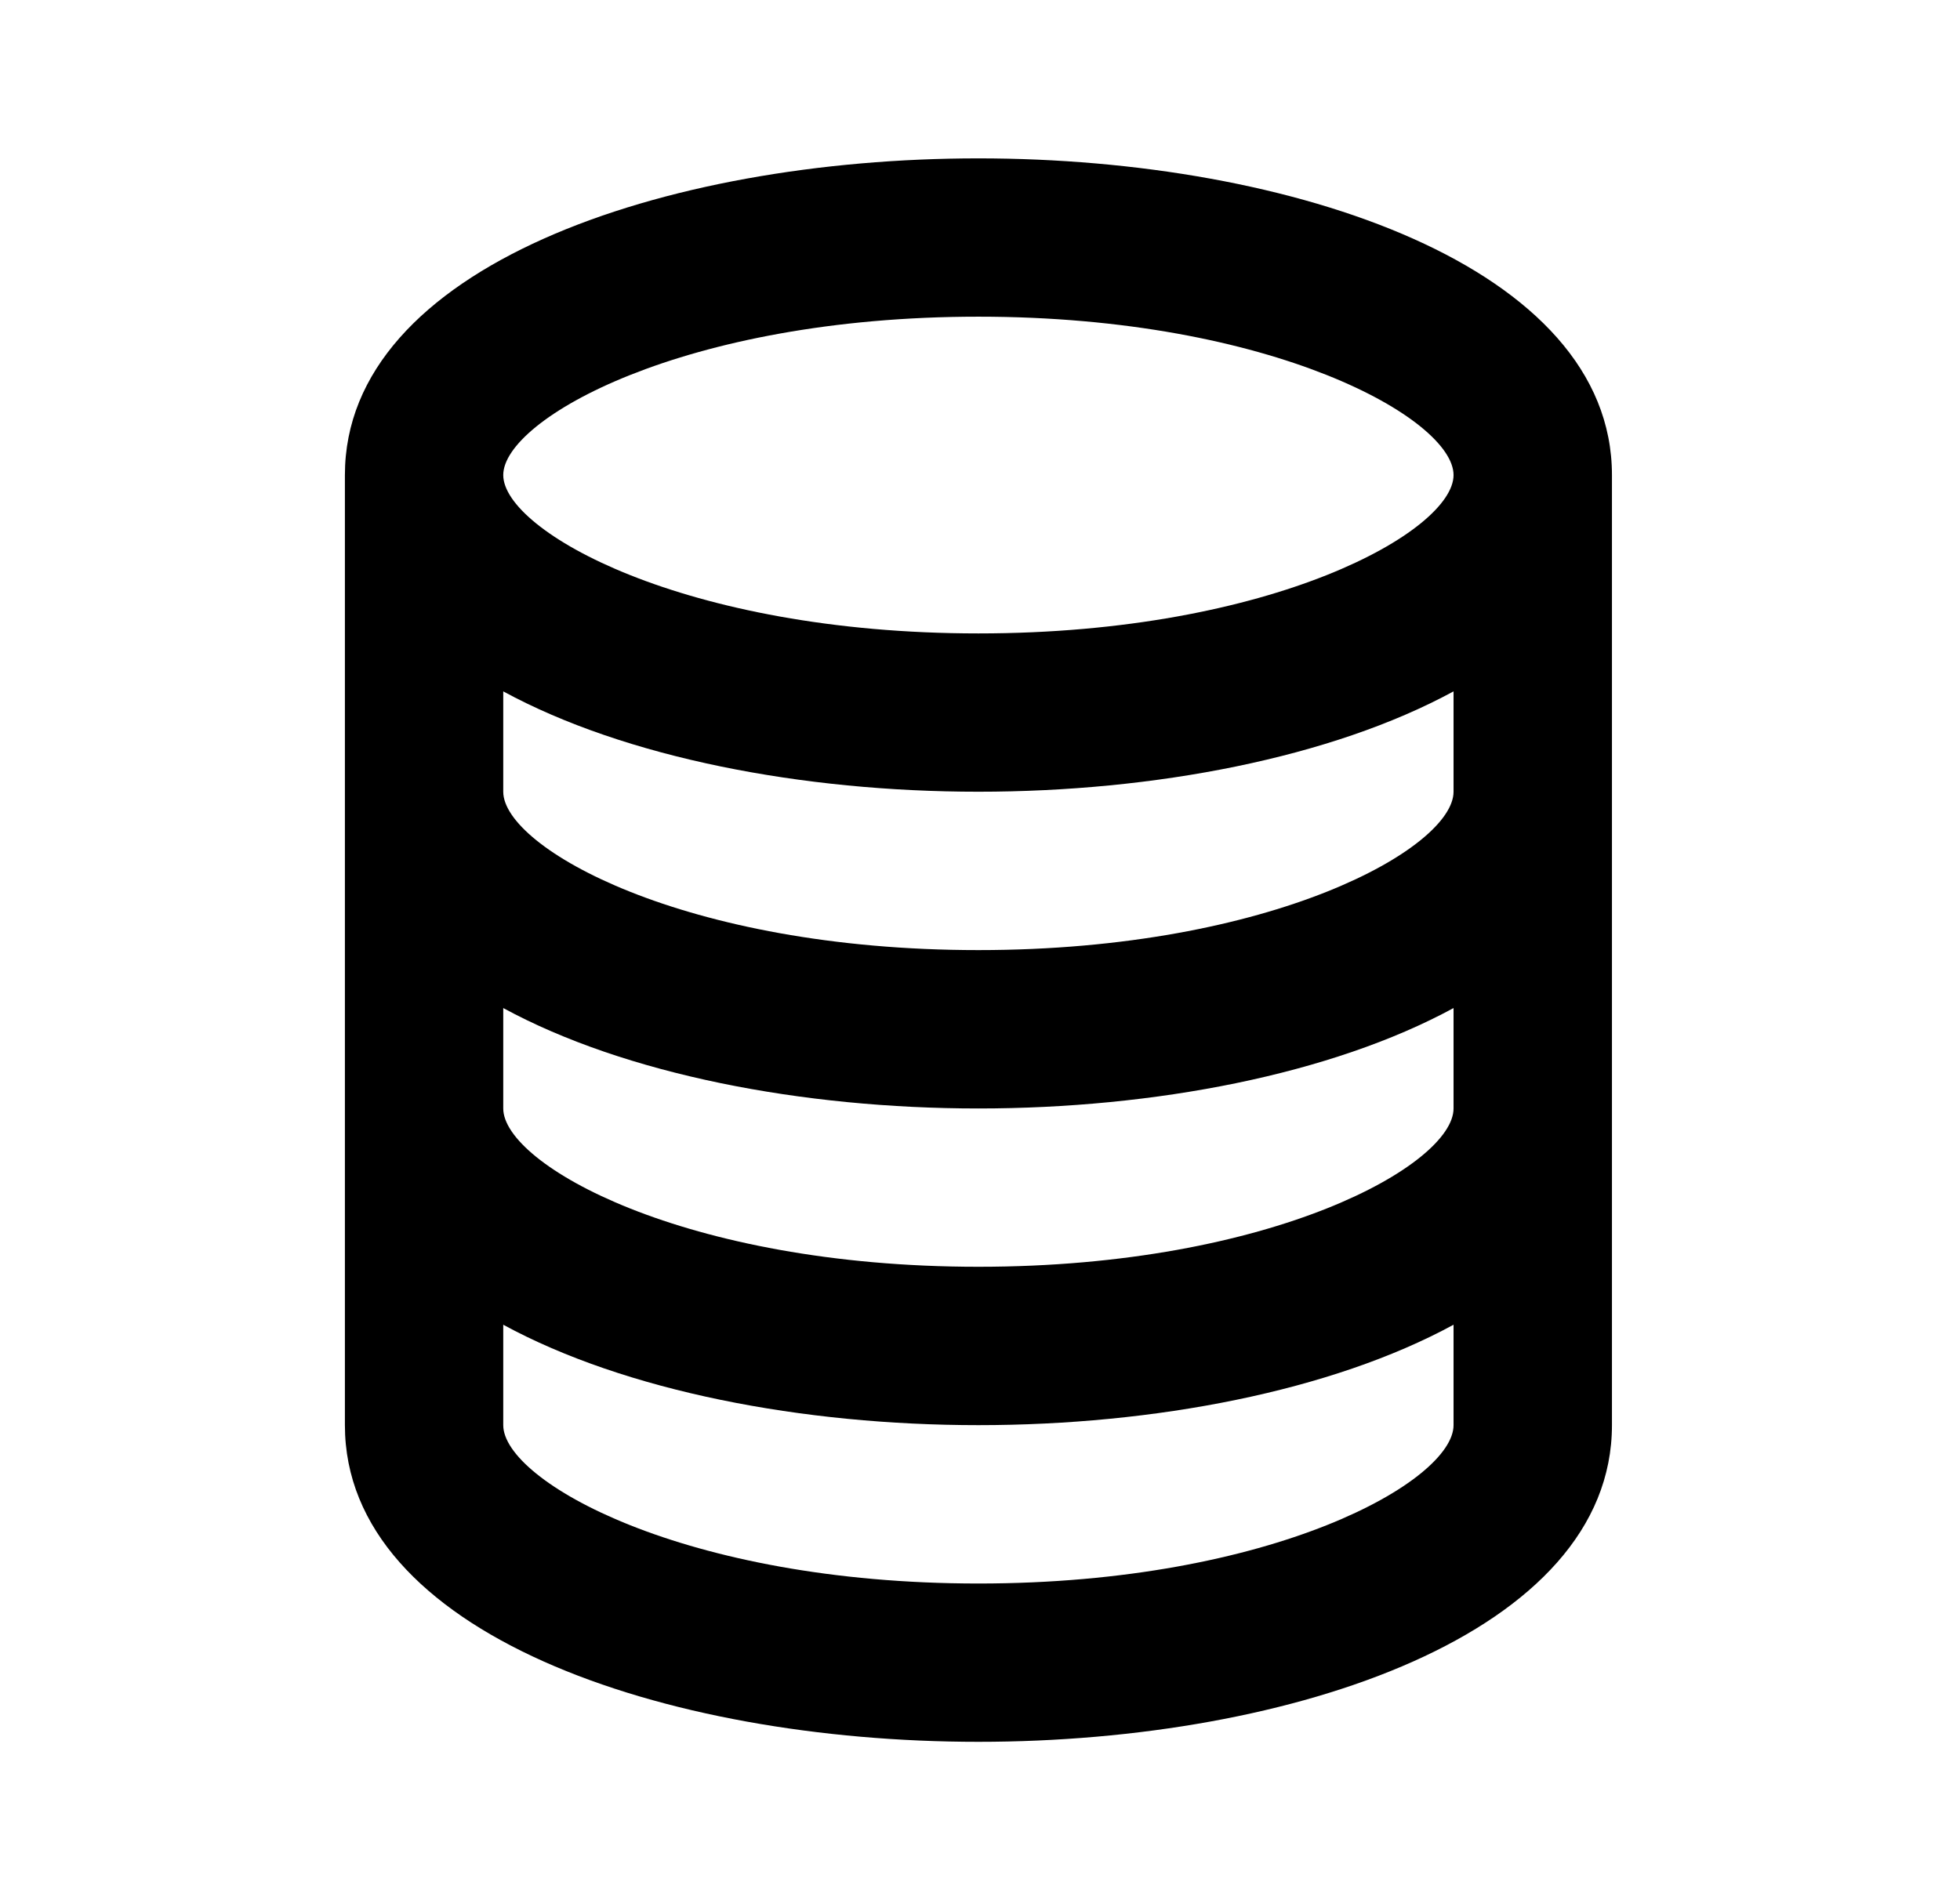 <svg width="33" height="32" viewBox="0 0 33 32" xmlns="http://www.w3.org/2000/svg">
<path d="M16.473 29.333C21.775 29.333 27.14 27.501 27.14 24V8C27.14 4.499 21.775 2.667 16.473 2.667C11.172 2.667 5.807 4.499 5.807 8V24C5.807 27.501 11.172 29.333 16.473 29.333ZM16.473 26.667C11.511 26.667 8.473 24.94 8.473 24V22.309C10.528 23.427 13.509 24 16.473 24C19.437 24 22.419 23.427 24.473 22.309V24C24.473 24.94 21.436 26.667 16.473 26.667ZM16.473 5.333C21.436 5.333 24.473 7.06 24.473 8C24.473 8.94 21.436 10.667 16.473 10.667C11.511 10.667 8.473 8.94 8.473 8C8.473 7.06 11.511 5.333 16.473 5.333ZM8.473 11.643C10.528 12.76 13.509 13.333 16.473 13.333C19.437 13.333 22.419 12.76 24.473 11.643V13.333C24.473 14.273 21.436 16 16.473 16C11.511 16 8.473 14.273 8.473 13.333V11.643ZM8.473 16.976C10.528 18.093 13.509 18.667 16.473 18.667C19.437 18.667 22.419 18.093 24.473 16.976V18.667C24.473 19.607 21.436 21.333 16.473 21.333C11.511 21.333 8.473 19.607 8.473 18.667V16.976Z"/>
</svg>